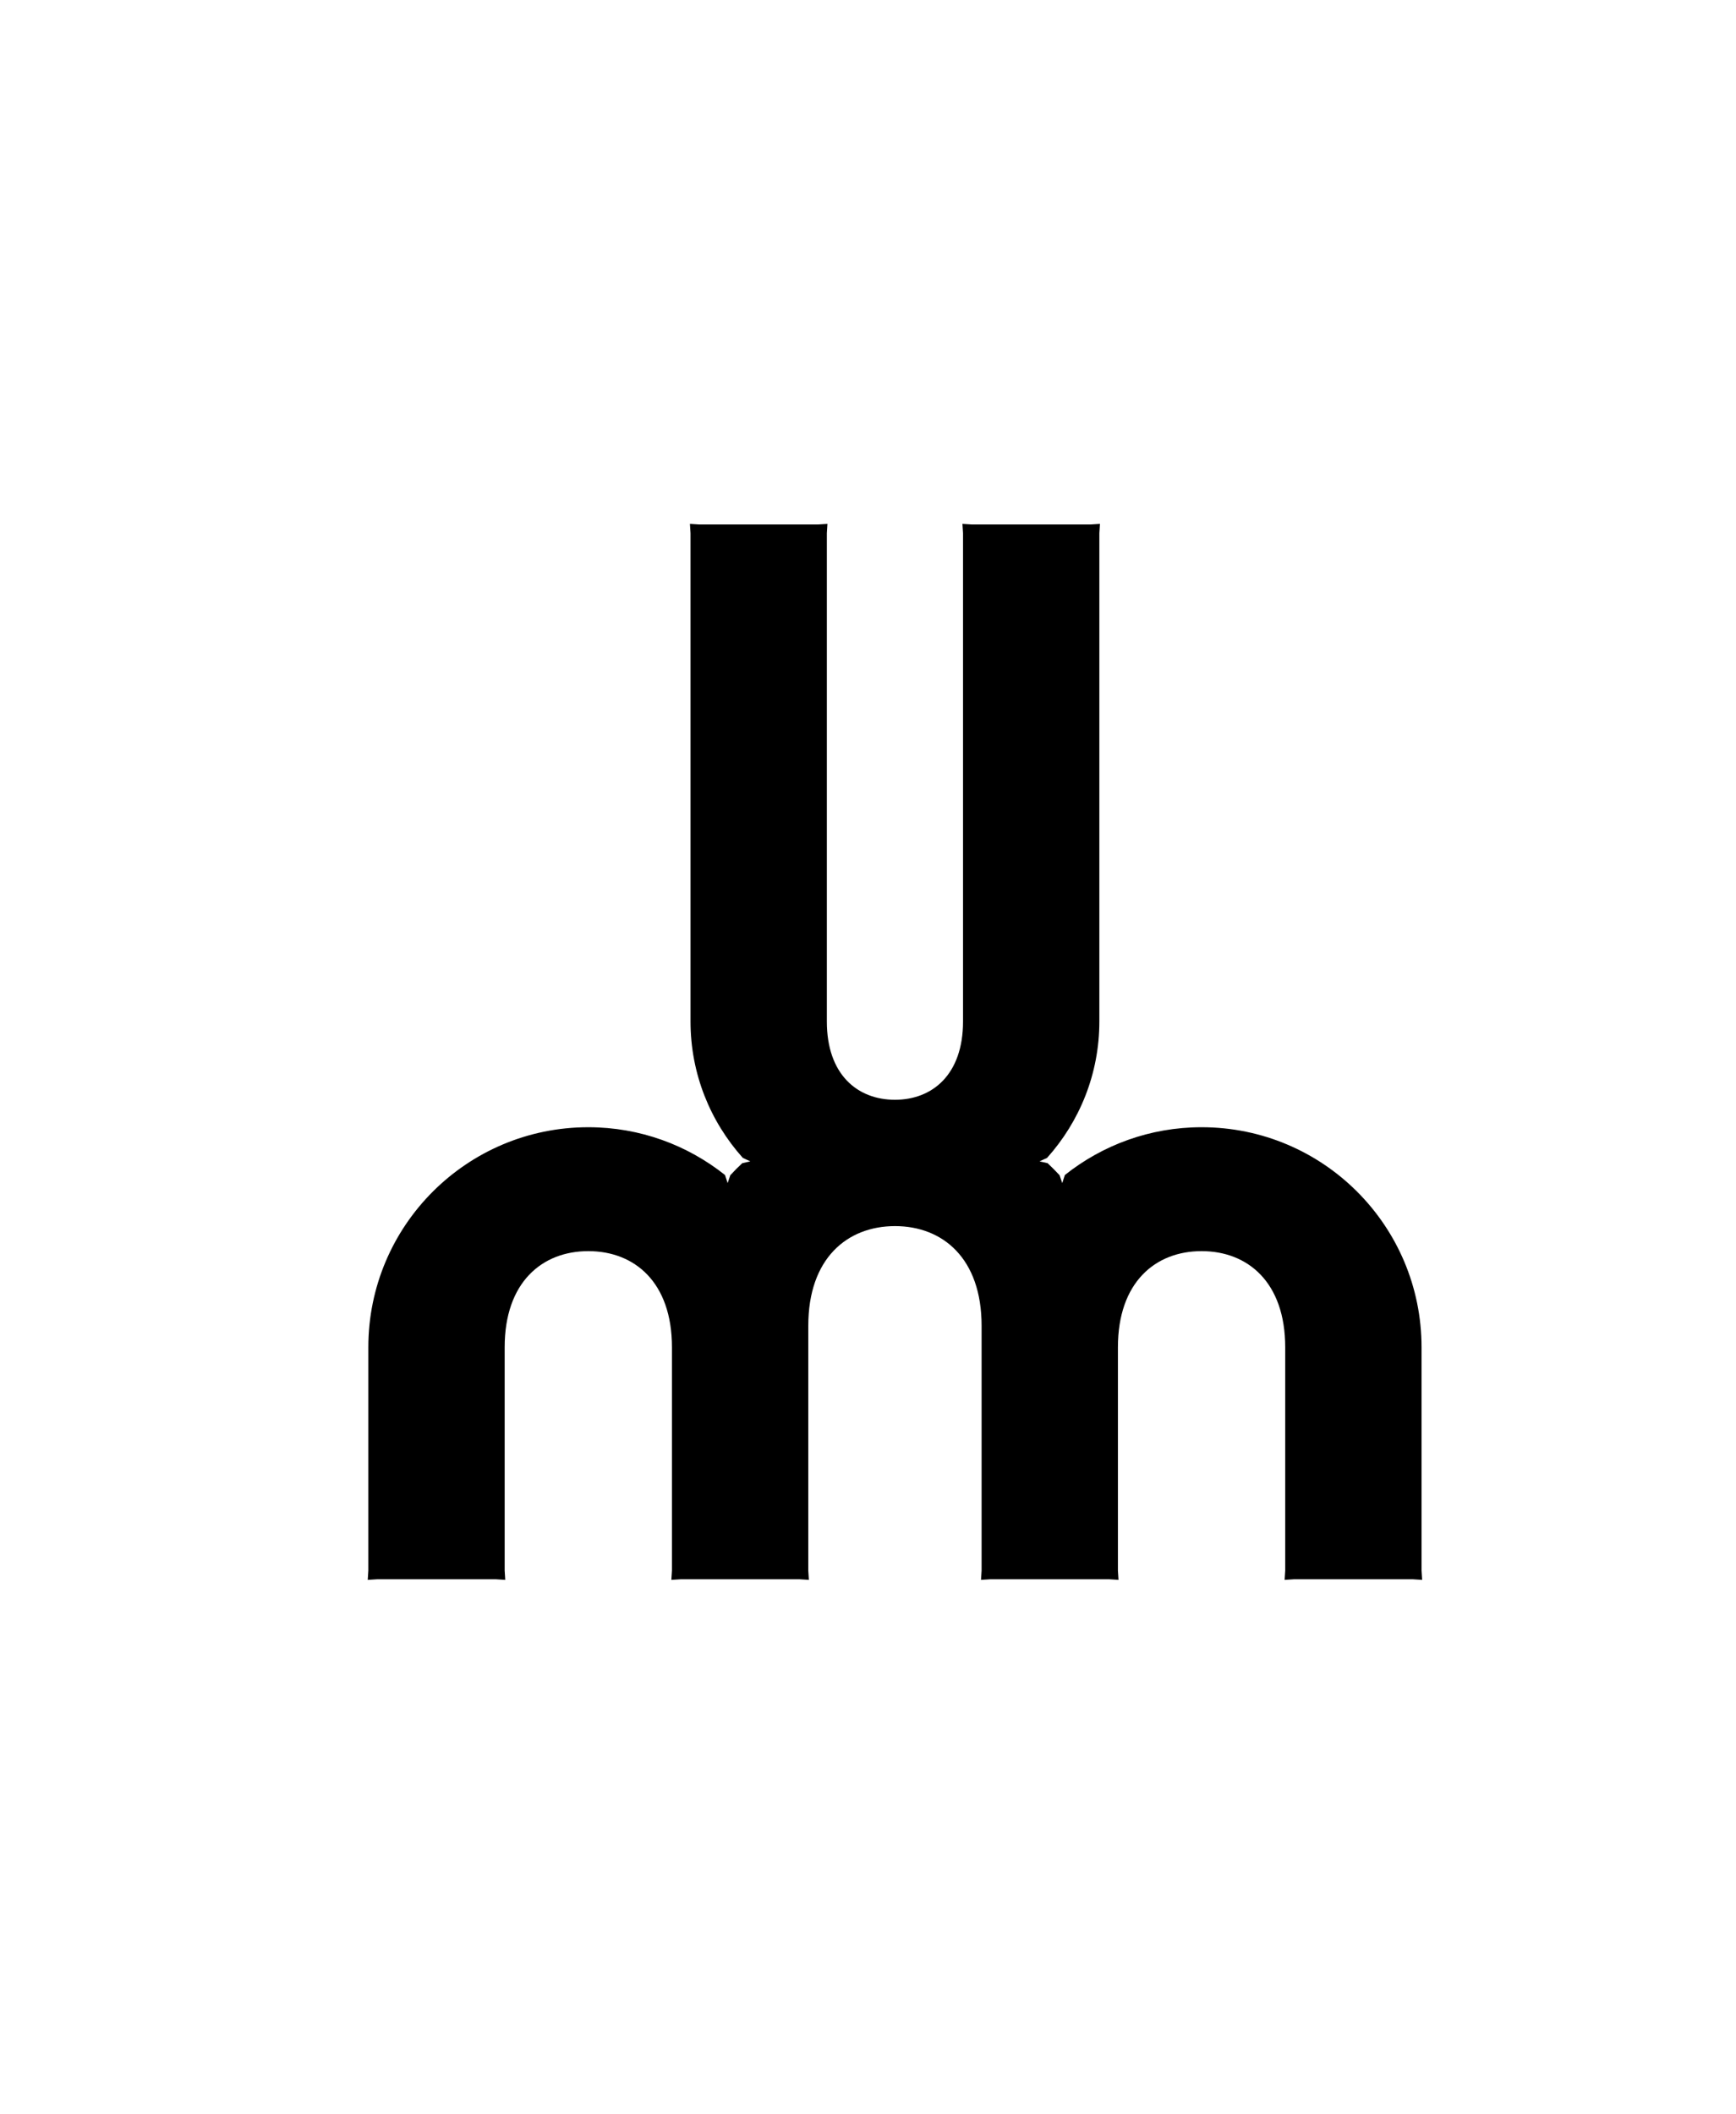 <svg version="1.1" x="0px" y="0px" viewBox="0 0 236.597 288">
  <g>
    <path d="m 110.16,180.61 v 33.35 l 0.08,1.26 -1.28,-0.08 H 92.78 l -1.28,0.08 0.08,-1.26 v -30.42 c 0,-8.87 -5.1,-13.1 -11.4,-13.1 -6.3,0 -11.4,4.24 -11.4,13.1 v 30.42 l 0.08,1.26 -1.28,-0.08 H 51.4 l -1.28,0.08 0.08,-1.26 v -30.42 c 0,-16.56 13.42,-29.98 29.98,-29.98 7.05,0 13.51,2.44 18.63,6.51 l 0.36,1.1 0.36,-1.07 c 0.52,-0.57 1.07,-1.12 1.63,-1.64 l 1.1,-0.25 -1.02,-0.47 C 96.82,152.81 94.11,146.3 94.11,139.16 V 72.63 l -0.08,-1.26 1.28,0.08 h 16.18 l 1.28,-0.08 -0.08,1.26 v 66.53 c 0,7.22 4.16,10.66 9.28,10.66 5.12,0 9.28,-3.45 9.28,-10.66 V 72.63 l -0.08,-1.26 1.28,0.08 h 16.18 l 1.28,-0.08 -0.08,1.26 v 66.53 c 0,7.15 -2.71,13.65 -7.13,18.58 l -1.02,0.47 1.1,0.25 c 0.56,0.53 1.11,1.08 1.63,1.64 l 0.36,1.07 0.36,-1.1 c 5.12,-4.07 11.59,-6.51 18.63,-6.51 16.56,0 29.98,13.42 29.98,29.98 v 30.42 l 0.08,1.26 -1.28,-0.08 h -16.18 l -1.28,0.08 0.08,-1.26 v -30.42 c 0,-8.87 -5.11,-13.1 -11.4,-13.1 -6.3,0 -11.4,4.24 -11.4,13.1 v 30.42 l 0.08,1.26 -1.28,-0.08 h -16.18 l -1.28,0.08 0.08,-1.26 v -33.35 c 0,-9.19 -5.29,-13.58 -11.81,-13.58 -6.52,0.01 -11.81,4.4 -11.81,13.58 z"></path>
  </g>
</svg>